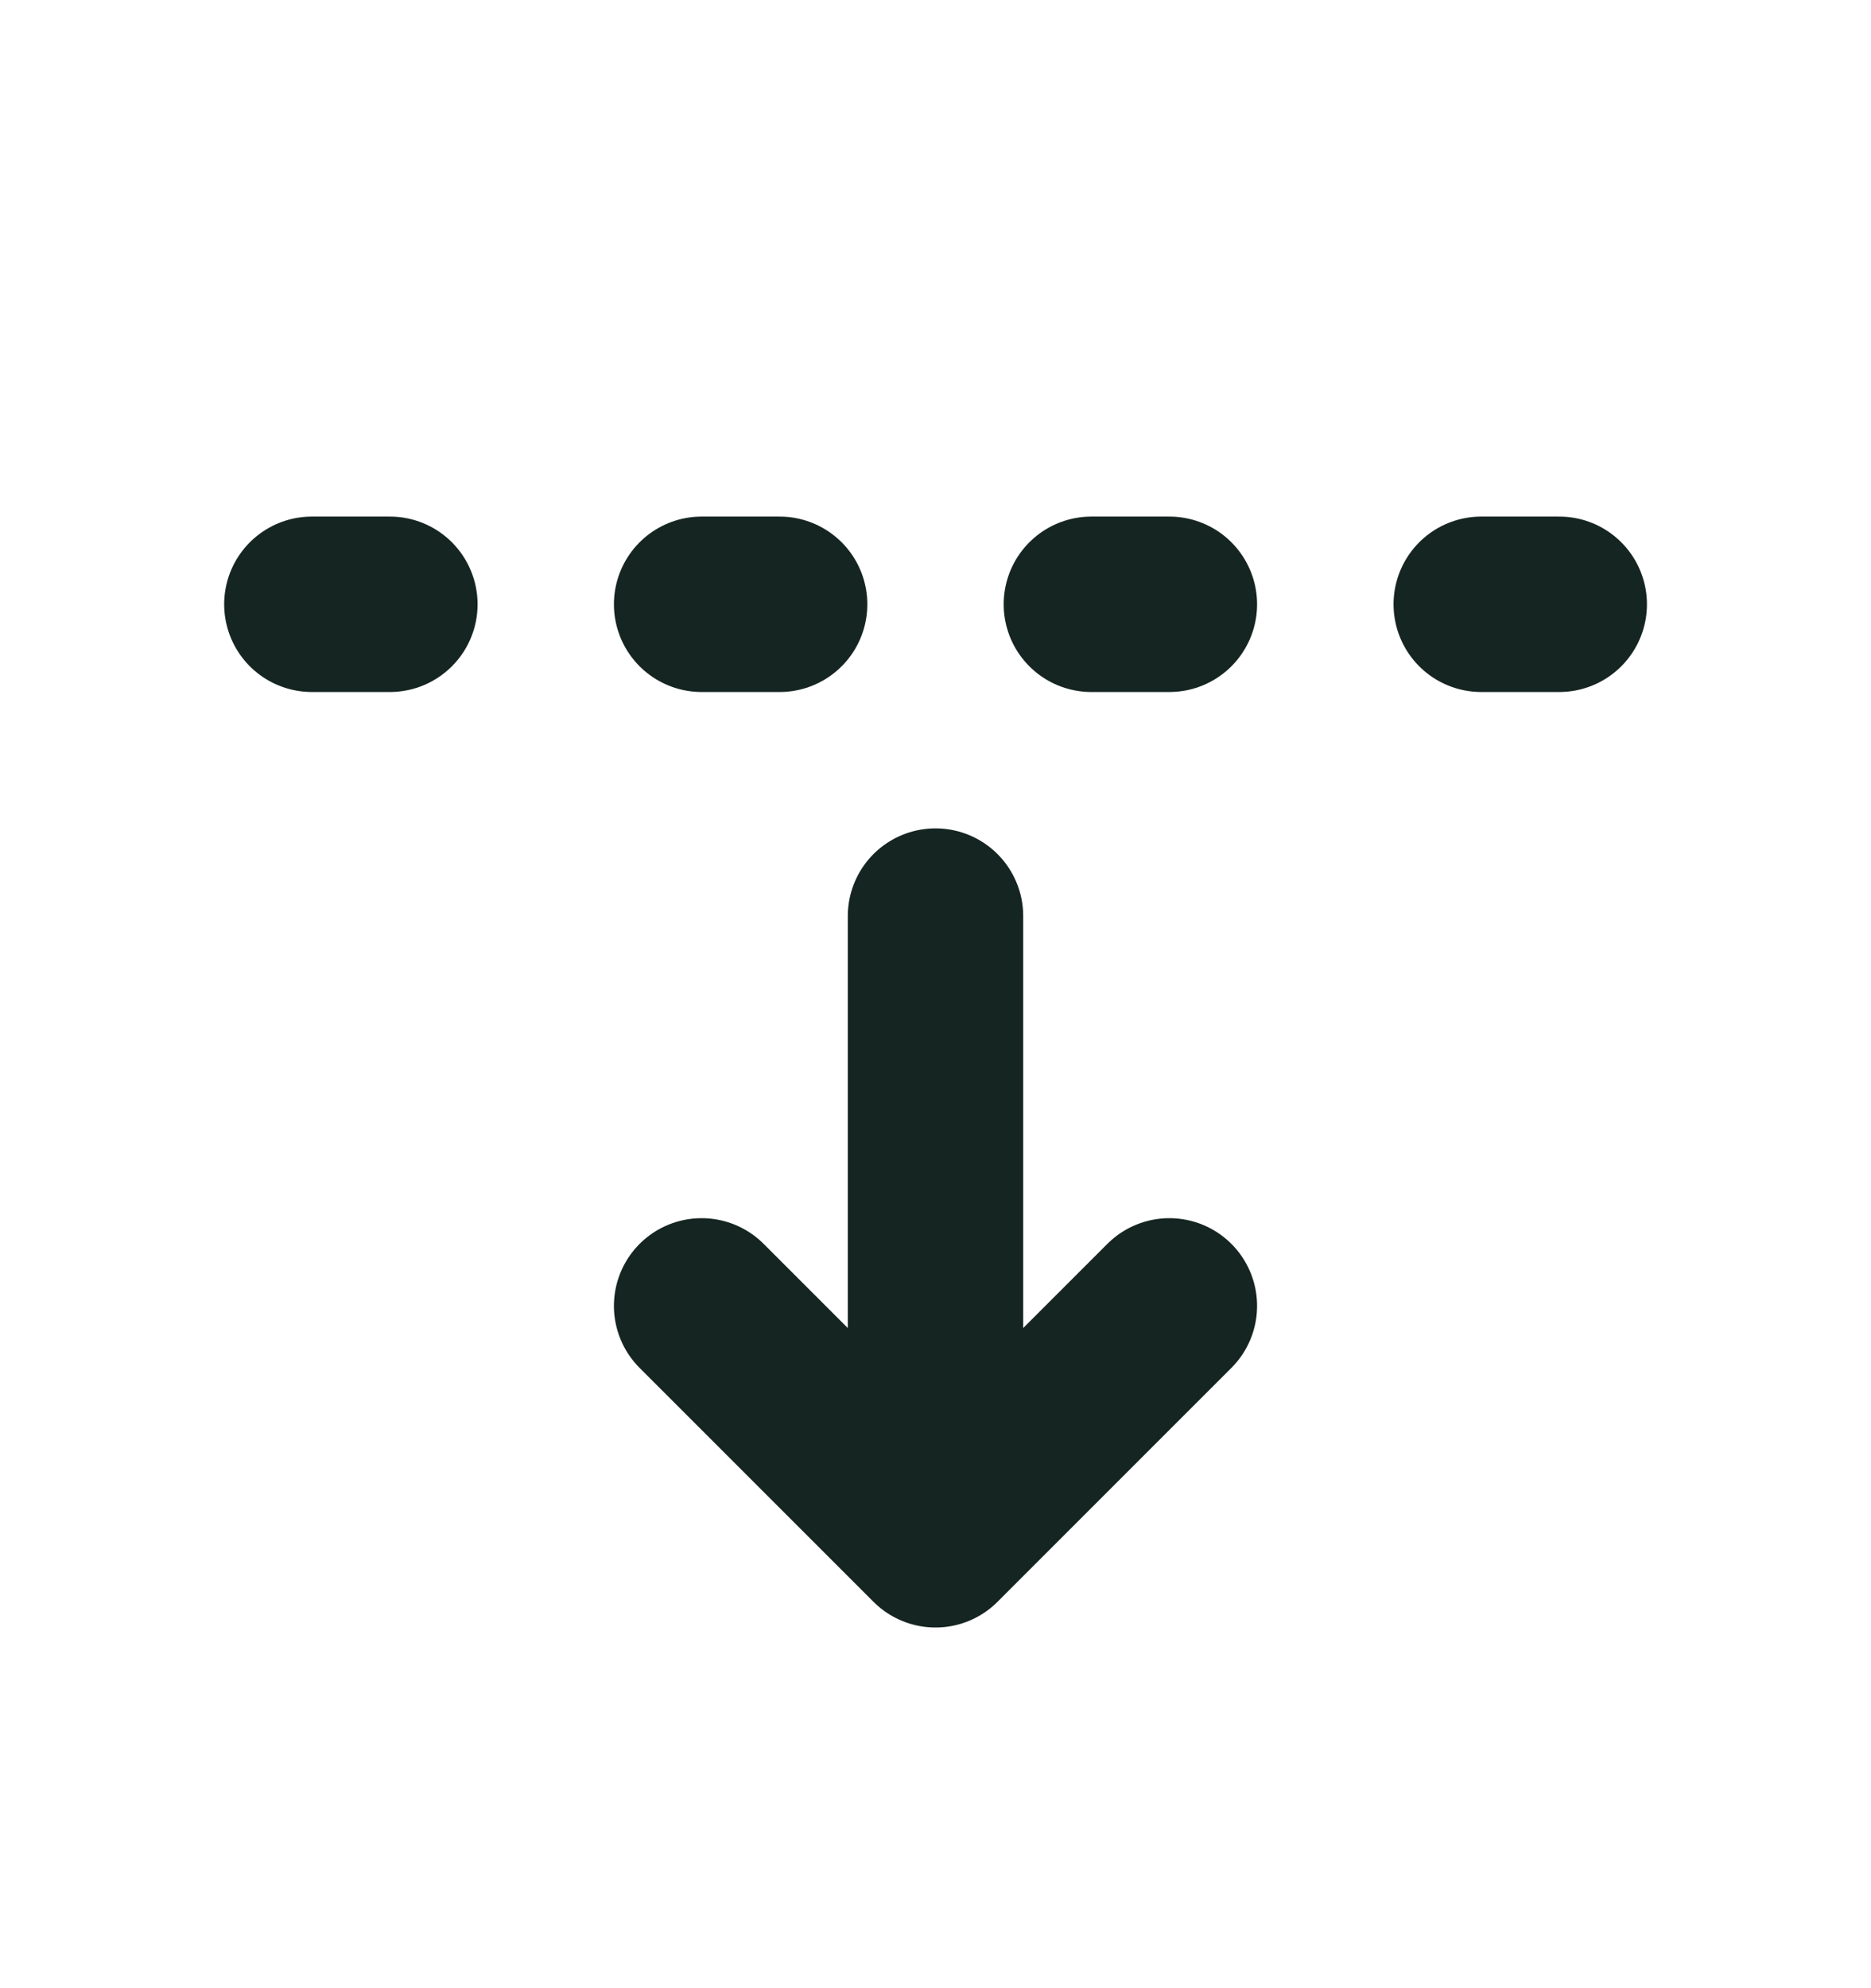 <svg width="16" height="17" viewBox="0 0 16 17" fill="none" xmlns="http://www.w3.org/2000/svg">
<g clip-path="url(#clip0_495_3313)">
<path d="M8 7.833V13.166L10 11.166M6 11.166L8 13.166" stroke="#152521" stroke-width="1.5" stroke-linecap="round" stroke-linejoin="round"/>
<path d="M6 5.167H6.667" stroke="#152521" stroke-width="1.5" stroke-linecap="round" stroke-linejoin="round"/>
<path d="M9.333 5.167H10" stroke="#152521" stroke-width="1.5" stroke-linecap="round" stroke-linejoin="round"/>
<path d="M12.667 5.167H13.334" stroke="#152521" stroke-width="1.5" stroke-linecap="round" stroke-linejoin="round"/>
<path d="M2.667 5.167H3.334" stroke="#152521" stroke-width="1.5" stroke-linecap="round" stroke-linejoin="round"/>
</g>
<defs>
<clipPath id="clip0_495_3313">
<rect width="16" height="16" fill="white" transform="translate(0 0.5)"/>
</clipPath>
</defs>
</svg>

